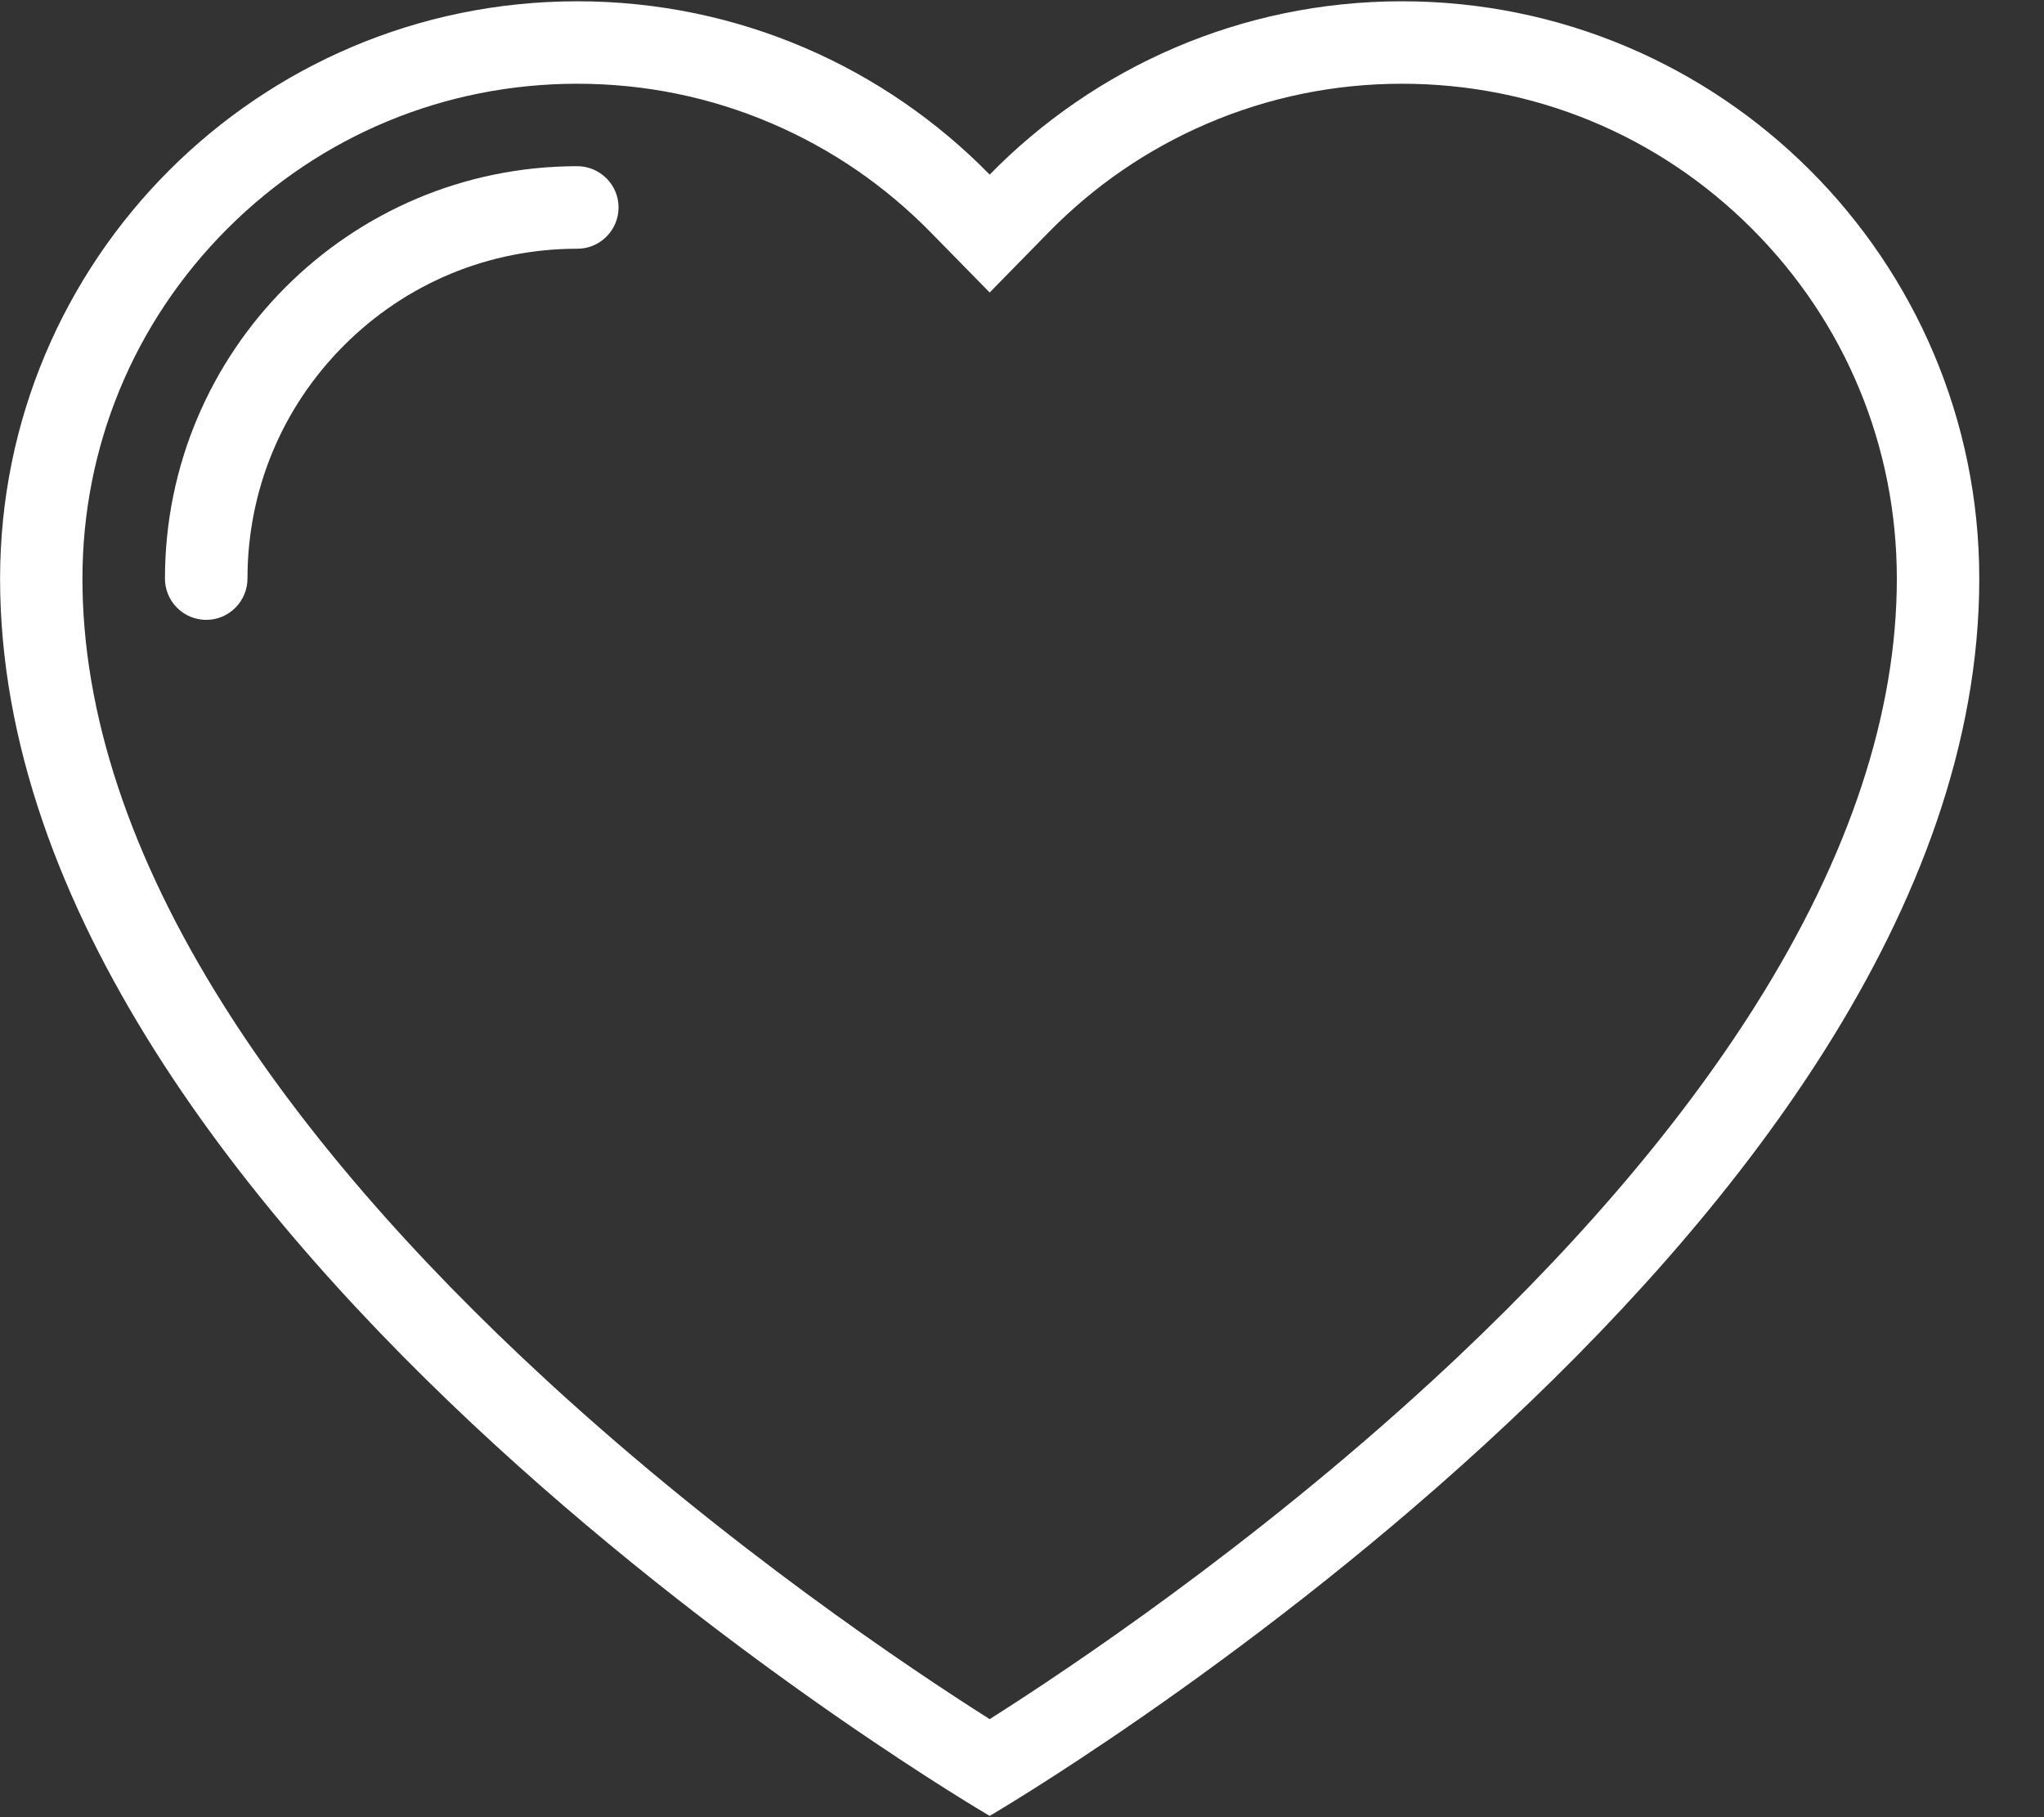 <svg height="24" viewBox="0 0 27 24" width="27" xmlns="http://www.w3.org/2000/svg"><rect x="0" y="0" width="27" height="24" fill="#333333" stroke="none"/><g fill="#fff"><path d="m18.519.017c-2.133 0-4.063.877-5.446 2.289-1.384-1.413-3.313-2.289-5.447-2.289-4.212 0-7.625 3.414-7.625 7.626 0 8.715 13.072 16.34 13.072 16.34s13.072-7.625 13.072-16.34c0-4.212-3.414-7.626-7.626-7.626zm.382 18.235c-2.373 2.18-4.777 3.787-5.828 4.453-1.052-.666-3.456-2.273-5.829-4.453-1.819-1.671-3.263-3.345-4.291-4.978-1.237-1.963-1.864-3.857-1.864-5.631 0-1.746.68-3.387 1.914-4.622 1.235-1.235 2.876-1.915 4.622-1.915.894 0 1.761.177 2.575.527.787.338 1.491.821 2.094 1.436l.779.794.778-.794c.602-.615 1.307-1.098 2.094-1.436.815-.349 1.68-.527 2.575-.527 1.747 0 3.388.68 4.622 1.915 1.234 1.234 1.914 2.876 1.914 4.622 0 1.774-.627 3.668-1.864 5.631-1.028 1.632-2.471 3.306-4.29 4.978z"/><path d="m8.011 2.355c-.107-.106-.246-.16-.385-.16-3.008 0-5.447 2.439-5.447 5.447 0 .139.053.279.16.385.213.213.557.213.77 0 .106-.106.16-.246.16-.385 0-1.164.453-2.258 1.276-3.081.823-.823 1.917-1.276 3.081-1.276.14 0 .279-.053.385-.16.213-.213.213-.557 0-.77z"/></g></svg>